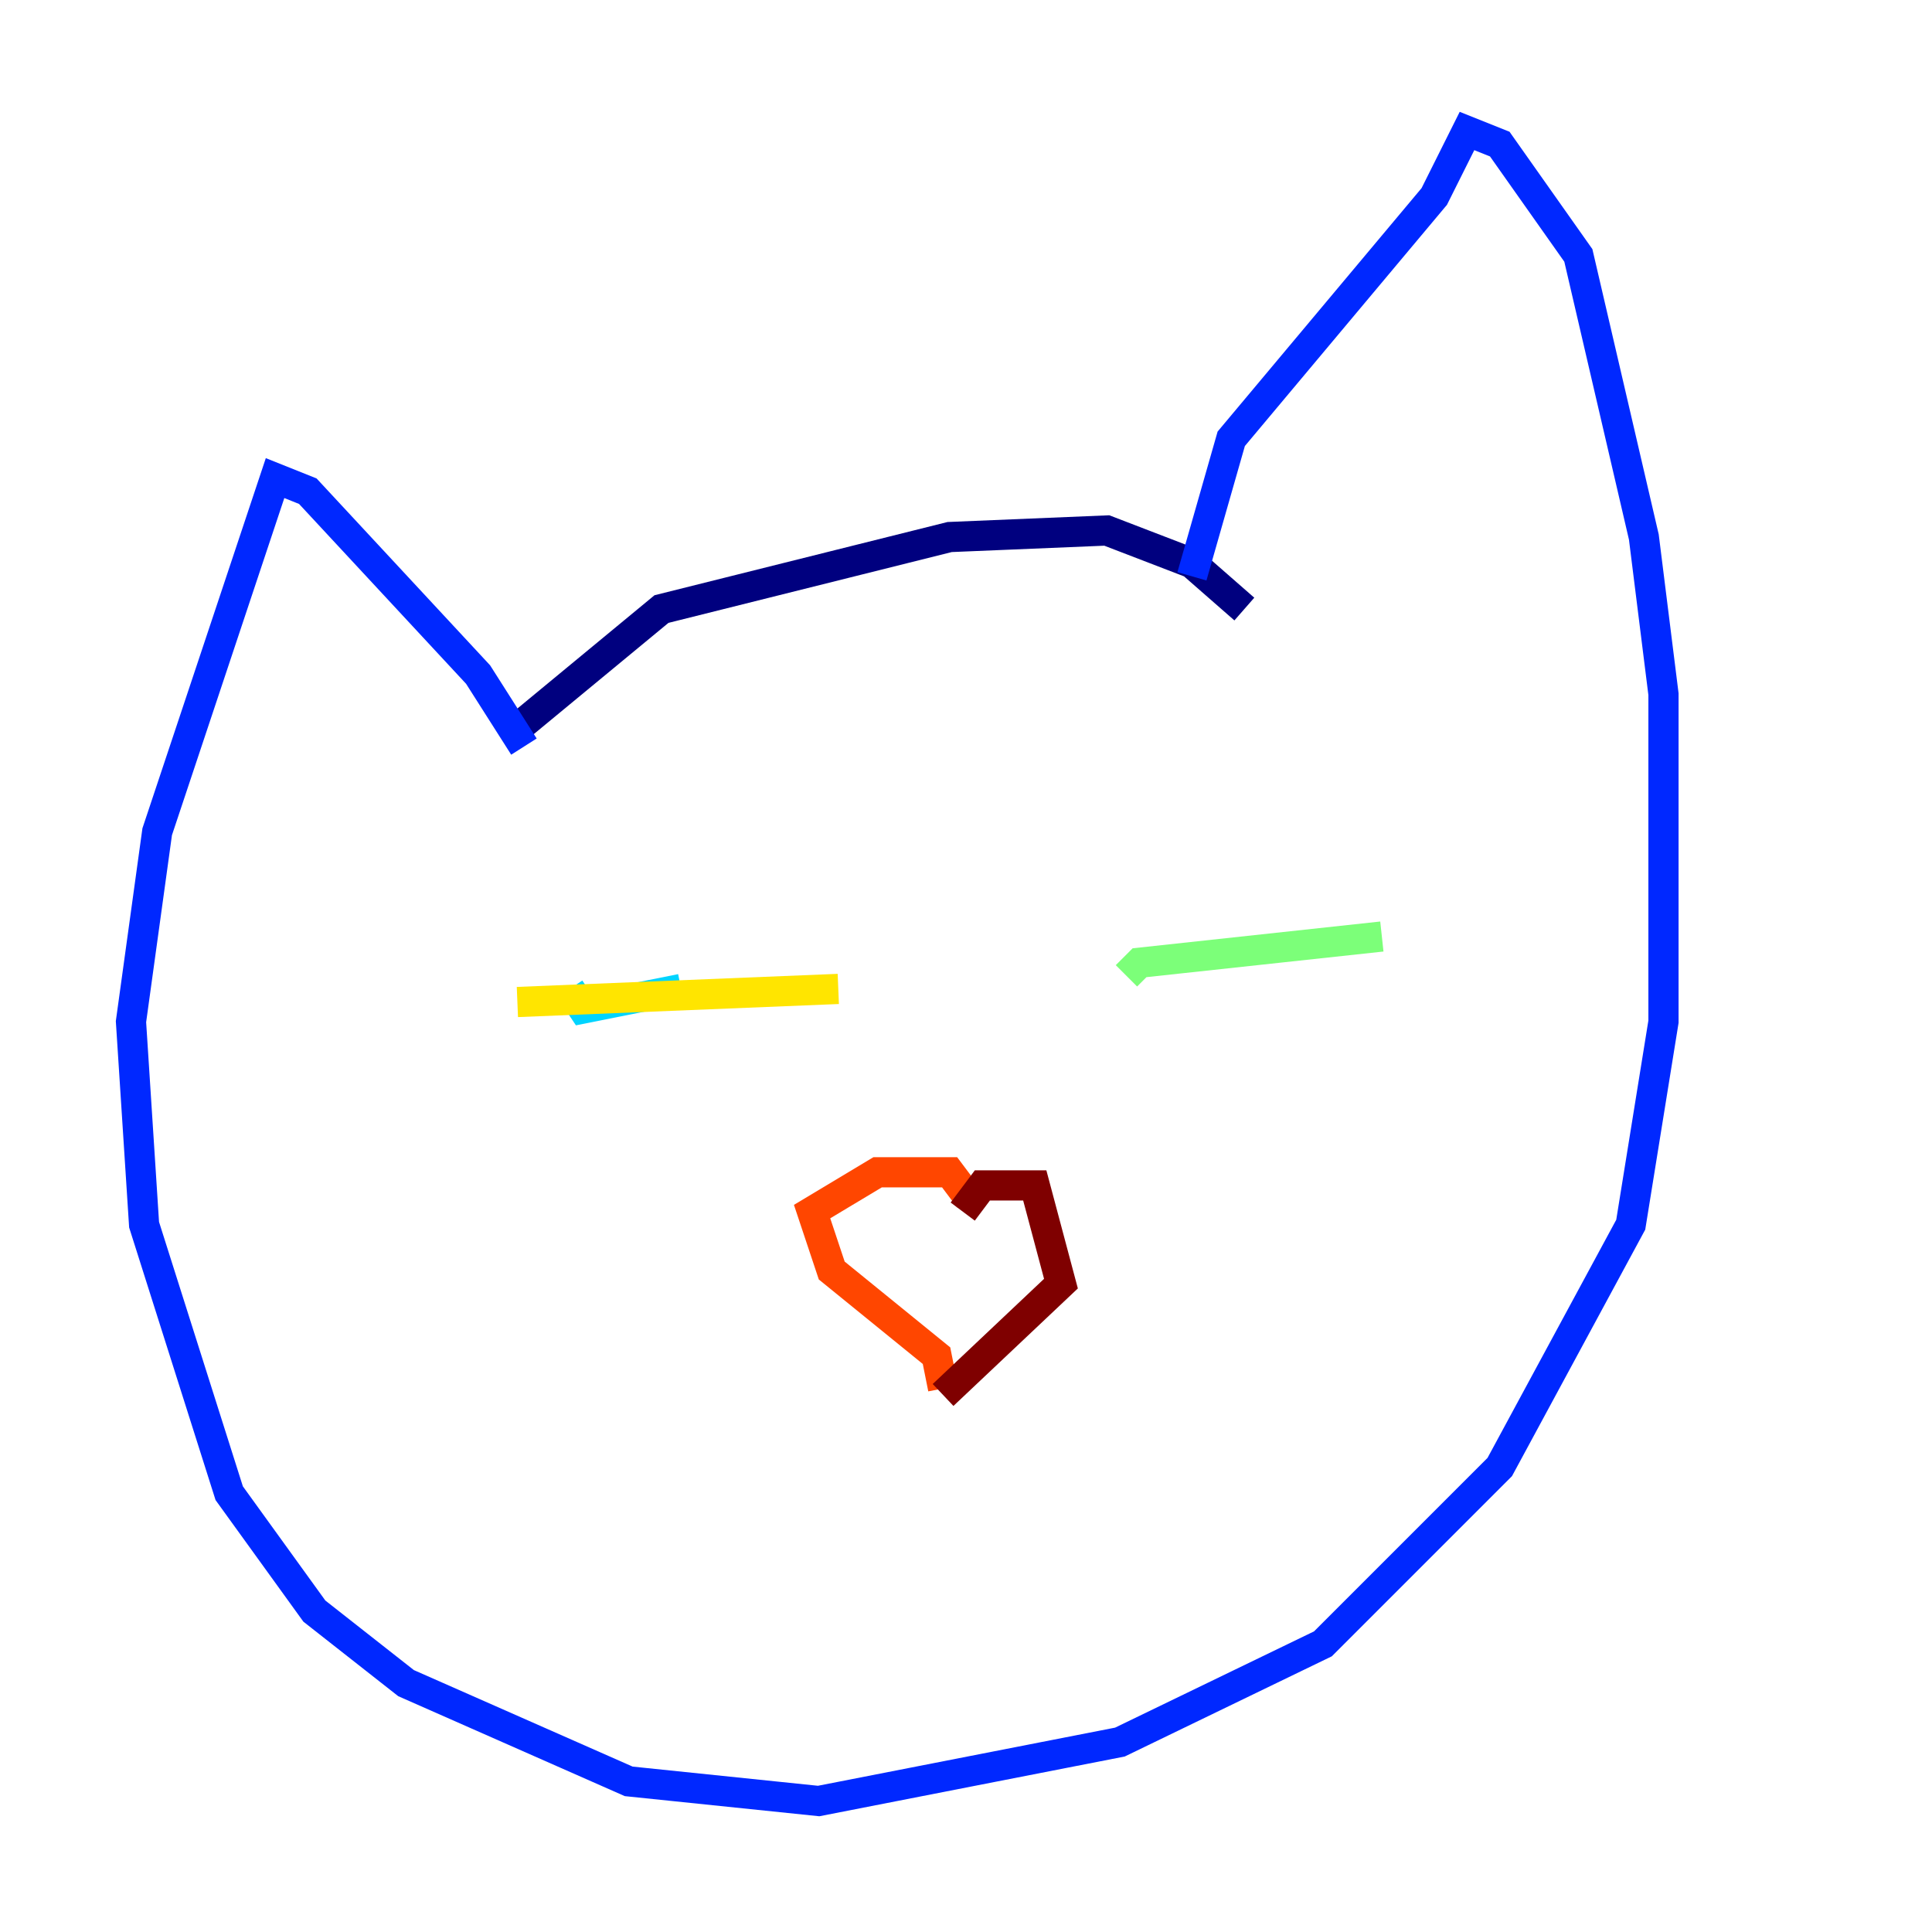 <?xml version="1.0" encoding="utf-8" ?>
<svg baseProfile="tiny" height="128" version="1.2" viewBox="0,0,128,128" width="128" xmlns="http://www.w3.org/2000/svg" xmlns:ev="http://www.w3.org/2001/xml-events" xmlns:xlink="http://www.w3.org/1999/xlink"><defs /><polyline fill="none" points="82.441,40.352 78.969,37.315 73.329,35.146 62.915,35.58 43.824,40.352 33.844,48.597" stroke="#00007f" stroke-width="2" /><polyline fill="none" points="34.712,49.464 31.675,44.691 20.393,32.542 18.224,31.675 17.79,32.976 10.414,55.105 8.678,67.688 9.546,81.139 15.186,98.929 20.827,106.739 26.902,111.512 41.654,118.02 54.237,119.322 74.197,115.417 87.647,108.909 99.363,97.193 108.041,81.139 110.21,67.688 110.21,45.993 108.909,35.58 104.57,16.922 99.363,9.546 97.193,8.678 95.024,13.017 81.573,29.071 78.969,38.183" stroke="#0028ff" stroke-width="2" /><polyline fill="none" points="37.749,65.519 38.617,66.82 45.125,65.519" stroke="#00d4ff" stroke-width="2" /><polyline fill="none" points="74.63,64.651 75.498,63.783 91.552,62.047" stroke="#7cff79" stroke-width="2" /><polyline fill="none" points="34.278,66.386 55.539,65.519" stroke="#ffe500" stroke-width="2" /><polyline fill="none" points="64.217,79.403 62.915,77.668 58.142,77.668 53.803,80.271 55.105,84.176 62.047,89.817 62.481,91.986" stroke="#ff4600" stroke-width="2" /><polyline fill="none" points="63.783,80.271 65.085,78.536 68.556,78.536 70.291,85.044 62.481,92.42" stroke="#7f0000" stroke-width="2" /></svg>